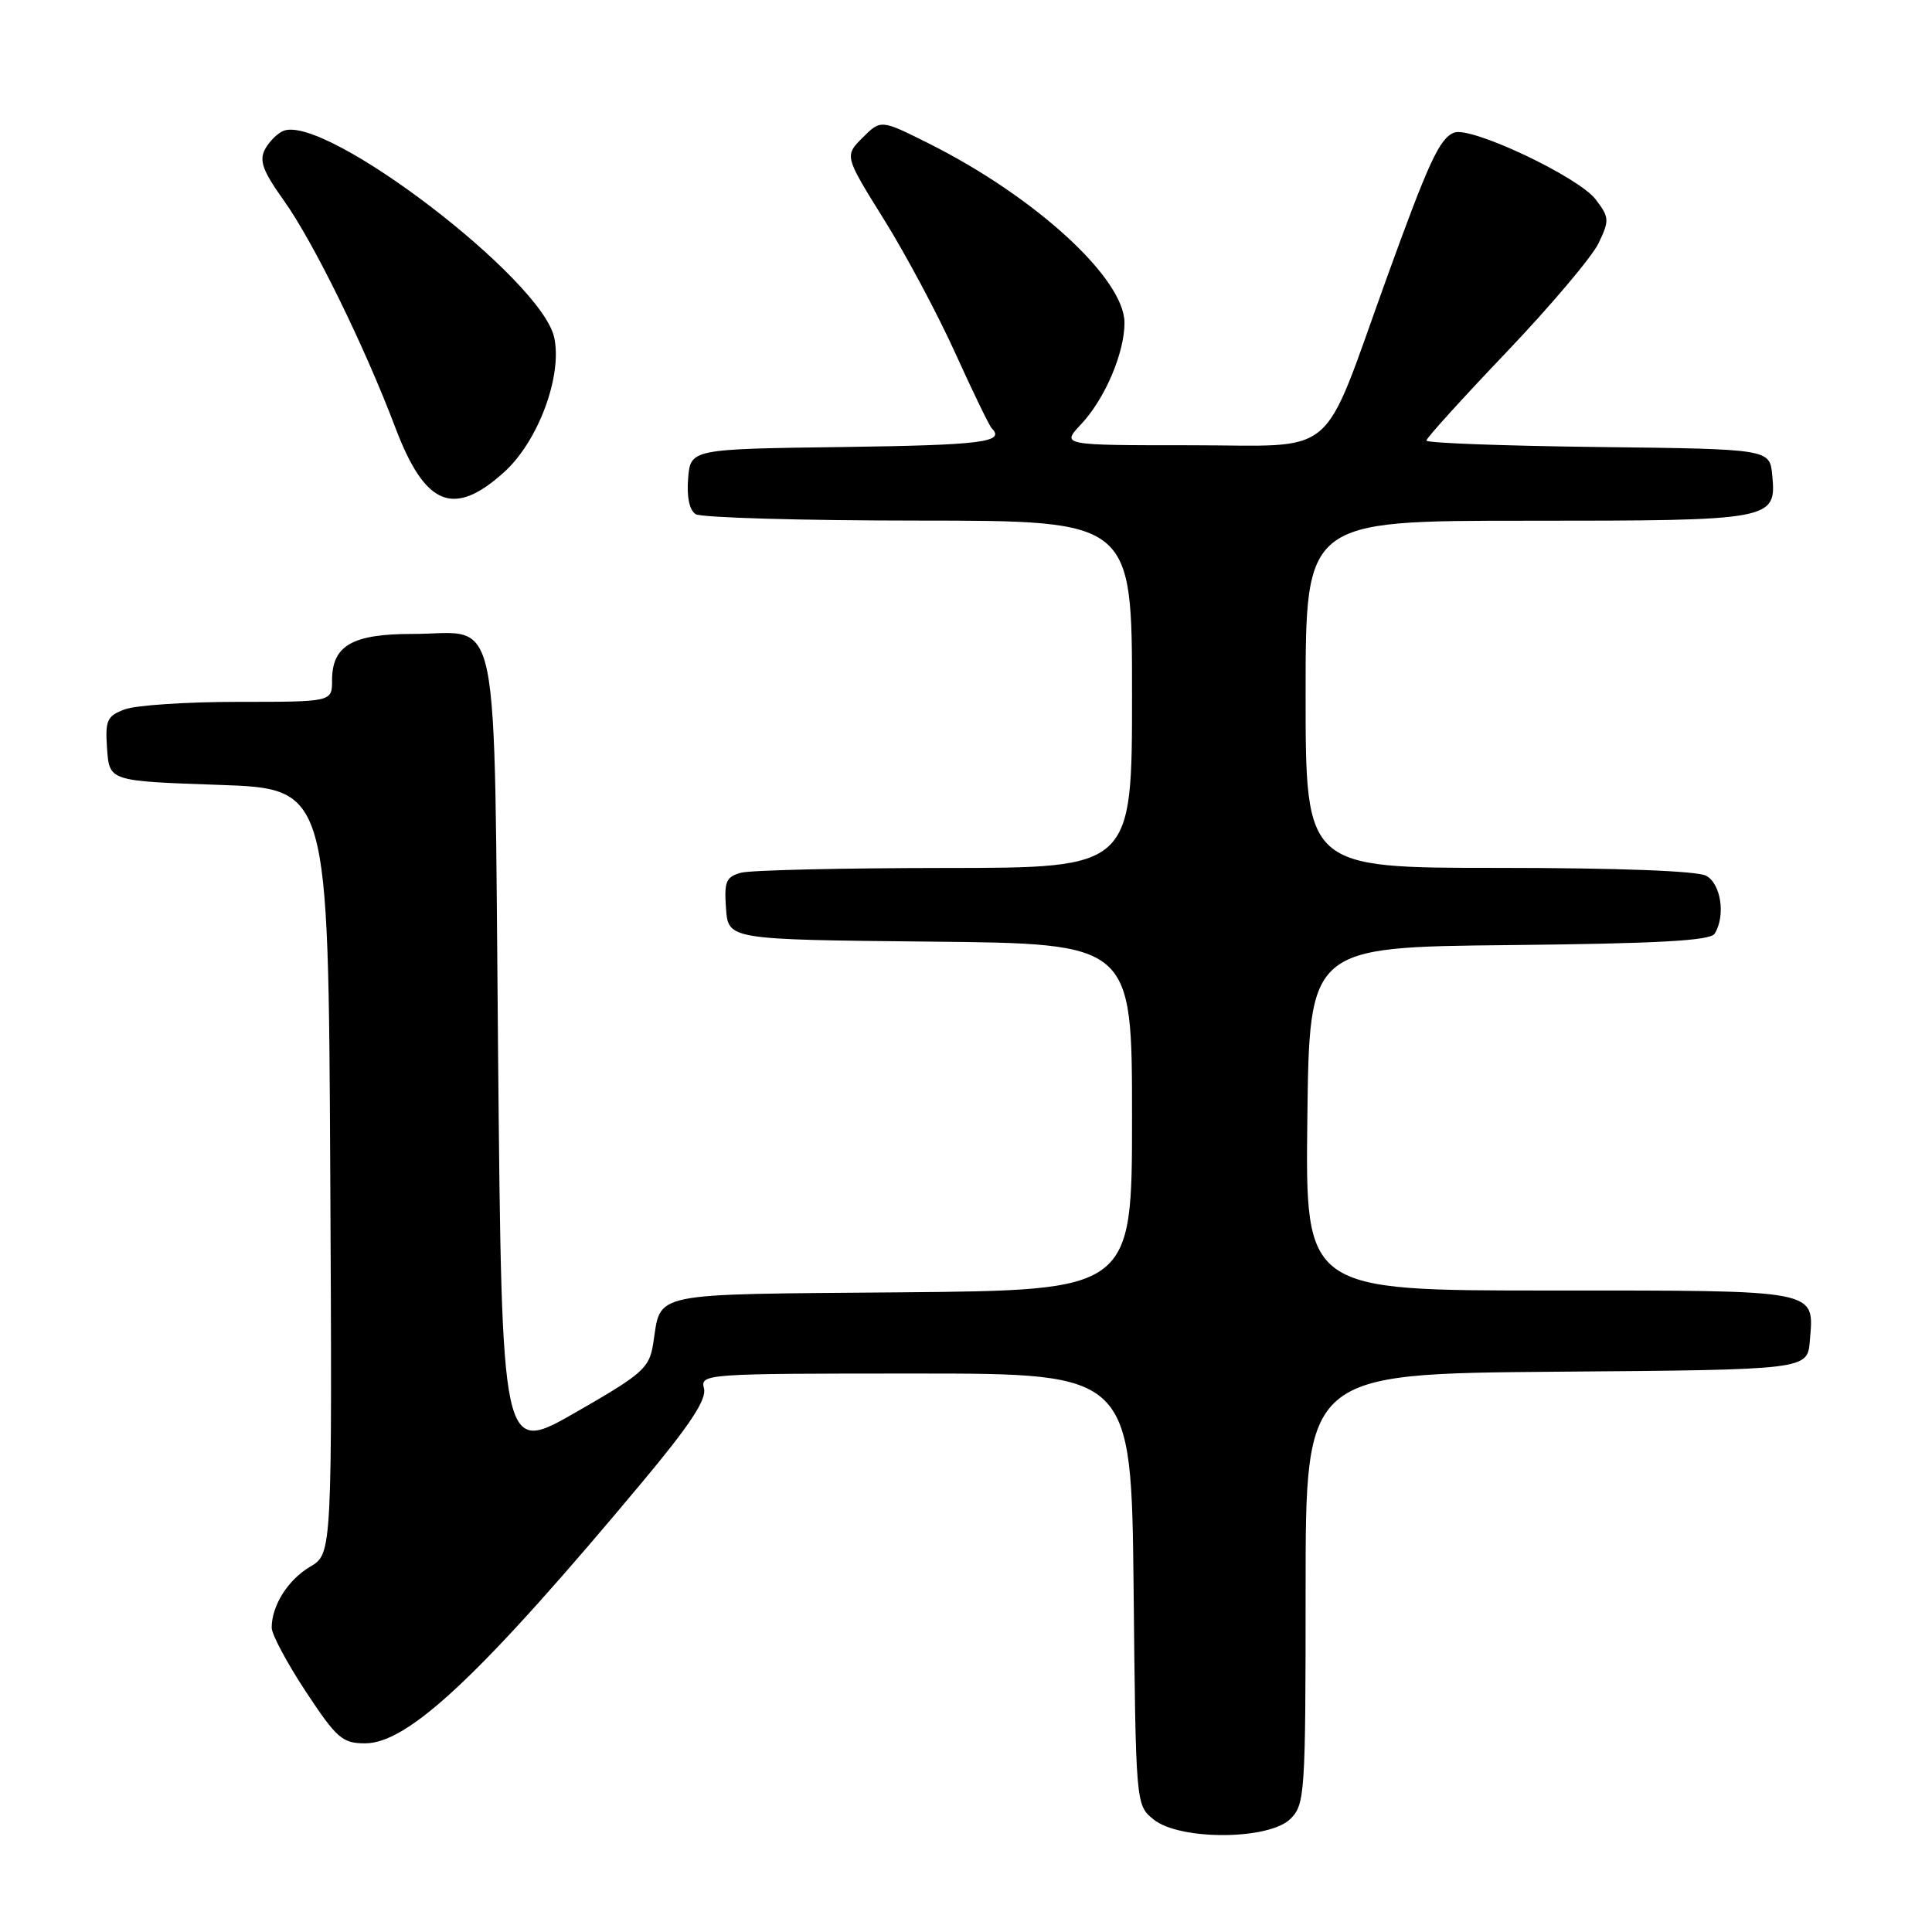 <?xml version="1.0" encoding="UTF-8" standalone="no"?>
<!DOCTYPE svg PUBLIC "-//W3C//DTD SVG 1.1//EN" "http://www.w3.org/Graphics/SVG/1.1/DTD/svg11.dtd" >
<svg xmlns="http://www.w3.org/2000/svg" xmlns:xlink="http://www.w3.org/1999/xlink" version="1.1" viewBox="0 0 256 256">
 <g >
 <path fill="currentColor"
d=" M 171.00 241.00 C 172.91 239.09 173.00 237.67 173.00 210.51 C 173.00 182.03 173.00 182.03 206.25 181.76 C 239.50 181.50 239.50 181.50 239.81 177.68 C 240.38 170.81 241.38 171.00 205.36 171.00 C 172.96 171.00 172.96 171.00 173.23 148.25 C 173.50 125.50 173.50 125.50 199.95 125.23 C 219.58 125.03 226.60 124.65 227.19 123.73 C 228.68 121.38 228.05 117.10 226.07 116.04 C 224.88 115.40 214.28 115.00 198.57 115.00 C 173.00 115.00 173.00 115.00 173.00 92.00 C 173.00 69.00 173.00 69.00 202.31 69.00 C 234.97 69.00 235.40 68.92 234.83 62.96 C 234.50 59.50 234.50 59.50 211.75 59.23 C 199.24 59.08 189.00 58.70 189.00 58.38 C 189.00 58.06 193.78 52.78 199.63 46.65 C 205.47 40.52 210.95 34.03 211.81 32.24 C 213.27 29.20 213.25 28.81 211.44 26.43 C 209.17 23.44 194.93 16.71 192.69 17.57 C 190.76 18.31 189.33 21.39 183.69 37.00 C 174.93 61.26 177.58 59.00 157.85 59.00 C 140.63 59.00 140.63 59.00 143.22 56.25 C 146.38 52.90 149.00 46.80 149.00 42.77 C 149.00 36.91 137.21 26.10 123.11 19.03 C 116.72 15.83 116.72 15.83 114.30 18.24 C 111.89 20.66 111.89 20.66 117.13 29.08 C 120.02 33.71 124.28 41.70 126.60 46.83 C 128.92 51.96 131.09 56.42 131.41 56.75 C 133.25 58.59 130.10 58.98 111.75 59.23 C 91.50 59.50 91.50 59.50 91.18 63.40 C 90.98 65.84 91.35 67.61 92.18 68.13 C 92.91 68.59 106.21 68.98 121.75 68.98 C 150.00 69.00 150.00 69.00 150.00 92.00 C 150.00 115.00 150.00 115.00 125.25 115.01 C 111.64 115.02 99.46 115.30 98.20 115.64 C 96.20 116.18 95.94 116.80 96.20 120.38 C 96.50 124.50 96.50 124.50 123.25 124.77 C 150.00 125.03 150.00 125.03 150.00 148.00 C 150.00 170.97 150.00 170.97 119.36 171.24 C 85.62 171.53 87.64 171.11 86.55 178.04 C 86.03 181.30 85.21 182.02 76.24 187.17 C 66.50 192.75 66.50 192.75 66.00 139.79 C 65.42 78.60 66.52 84.00 54.64 84.00 C 46.67 84.00 44.00 85.54 44.00 90.15 C 44.00 93.00 44.00 93.00 31.57 93.00 C 24.73 93.00 17.95 93.45 16.51 94.00 C 14.16 94.89 13.92 95.45 14.19 99.25 C 14.50 103.50 14.50 103.50 29.00 104.00 C 43.50 104.50 43.50 104.50 43.76 155.19 C 44.02 205.88 44.02 205.88 41.09 207.60 C 38.15 209.34 36.00 212.75 36.00 215.68 C 36.00 216.56 38.03 220.36 40.52 224.14 C 44.62 230.35 45.36 231.00 48.39 231.00 C 54.15 231.00 63.87 221.83 85.23 196.23 C 91.45 188.78 93.66 185.41 93.28 183.98 C 92.78 182.04 93.36 182.00 121.34 182.00 C 149.91 182.00 149.91 182.00 150.21 210.59 C 150.50 239.18 150.50 239.18 152.86 241.09 C 156.32 243.89 168.17 243.83 171.00 241.00 Z  M 66.79 62.57 C 71.32 58.48 74.55 49.78 73.43 44.70 C 71.73 36.96 43.20 15.18 37.58 17.33 C 36.78 17.64 35.68 18.74 35.12 19.77 C 34.31 21.28 34.82 22.66 37.62 26.58 C 41.54 32.09 48.27 45.79 52.42 56.75 C 56.34 67.06 60.12 68.59 66.79 62.57 Z "/>
</g>
</svg>